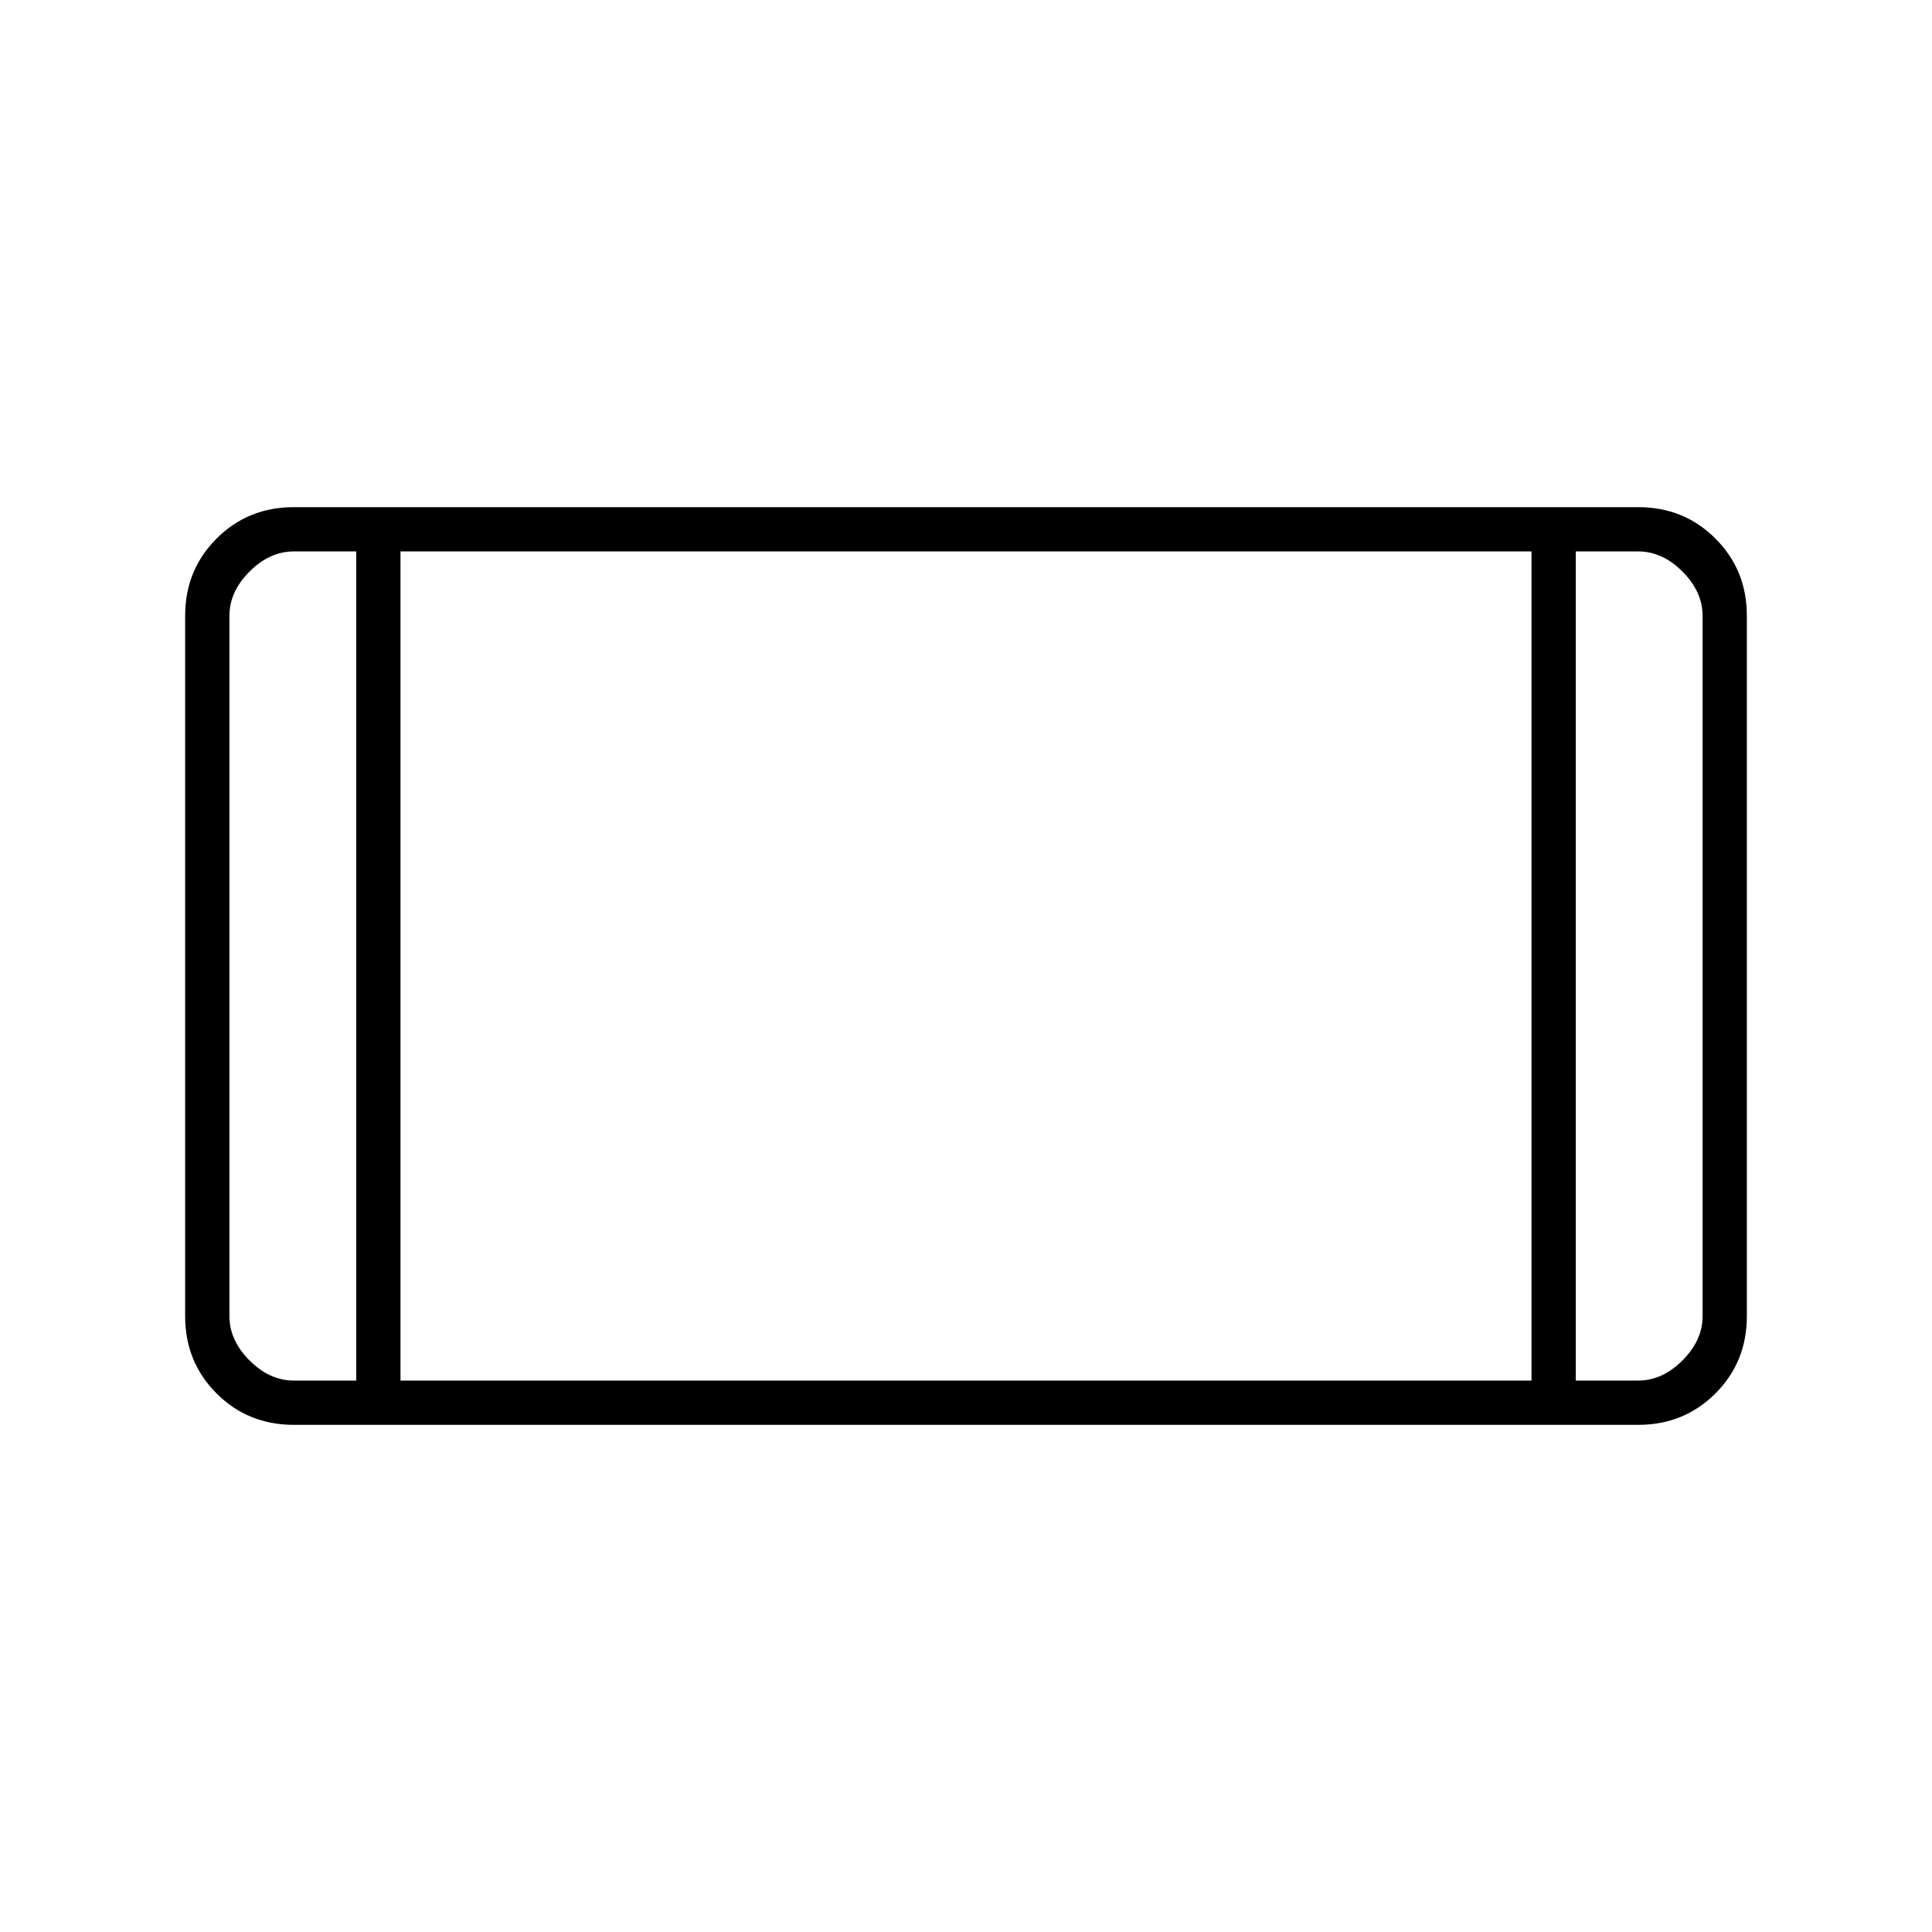 <svg xmlns="http://www.w3.org/2000/svg" height="48" viewBox="0 -960 960 960" width="48"><path d="M146-252q-22.78 0-38.39-15.61Q92-283.23 92-306v-348q0-22.78 15.61-38.39T146-708h668q22.78 0 38.39 15.61T868-654v348q0 22.77-15.61 38.39Q836.78-252 814-252H146Zm31-22v-412h-31q-12 0-22 10t-10 22v348q0 12 10 22t22 10h31Zm22 0h562v-412H199v412Zm584 0h31q12 0 22-10t10-22v-348q0-12-10-22t-22-10h-31v412ZM177-686h-63 63Zm606 0h63-63Z"/></svg>